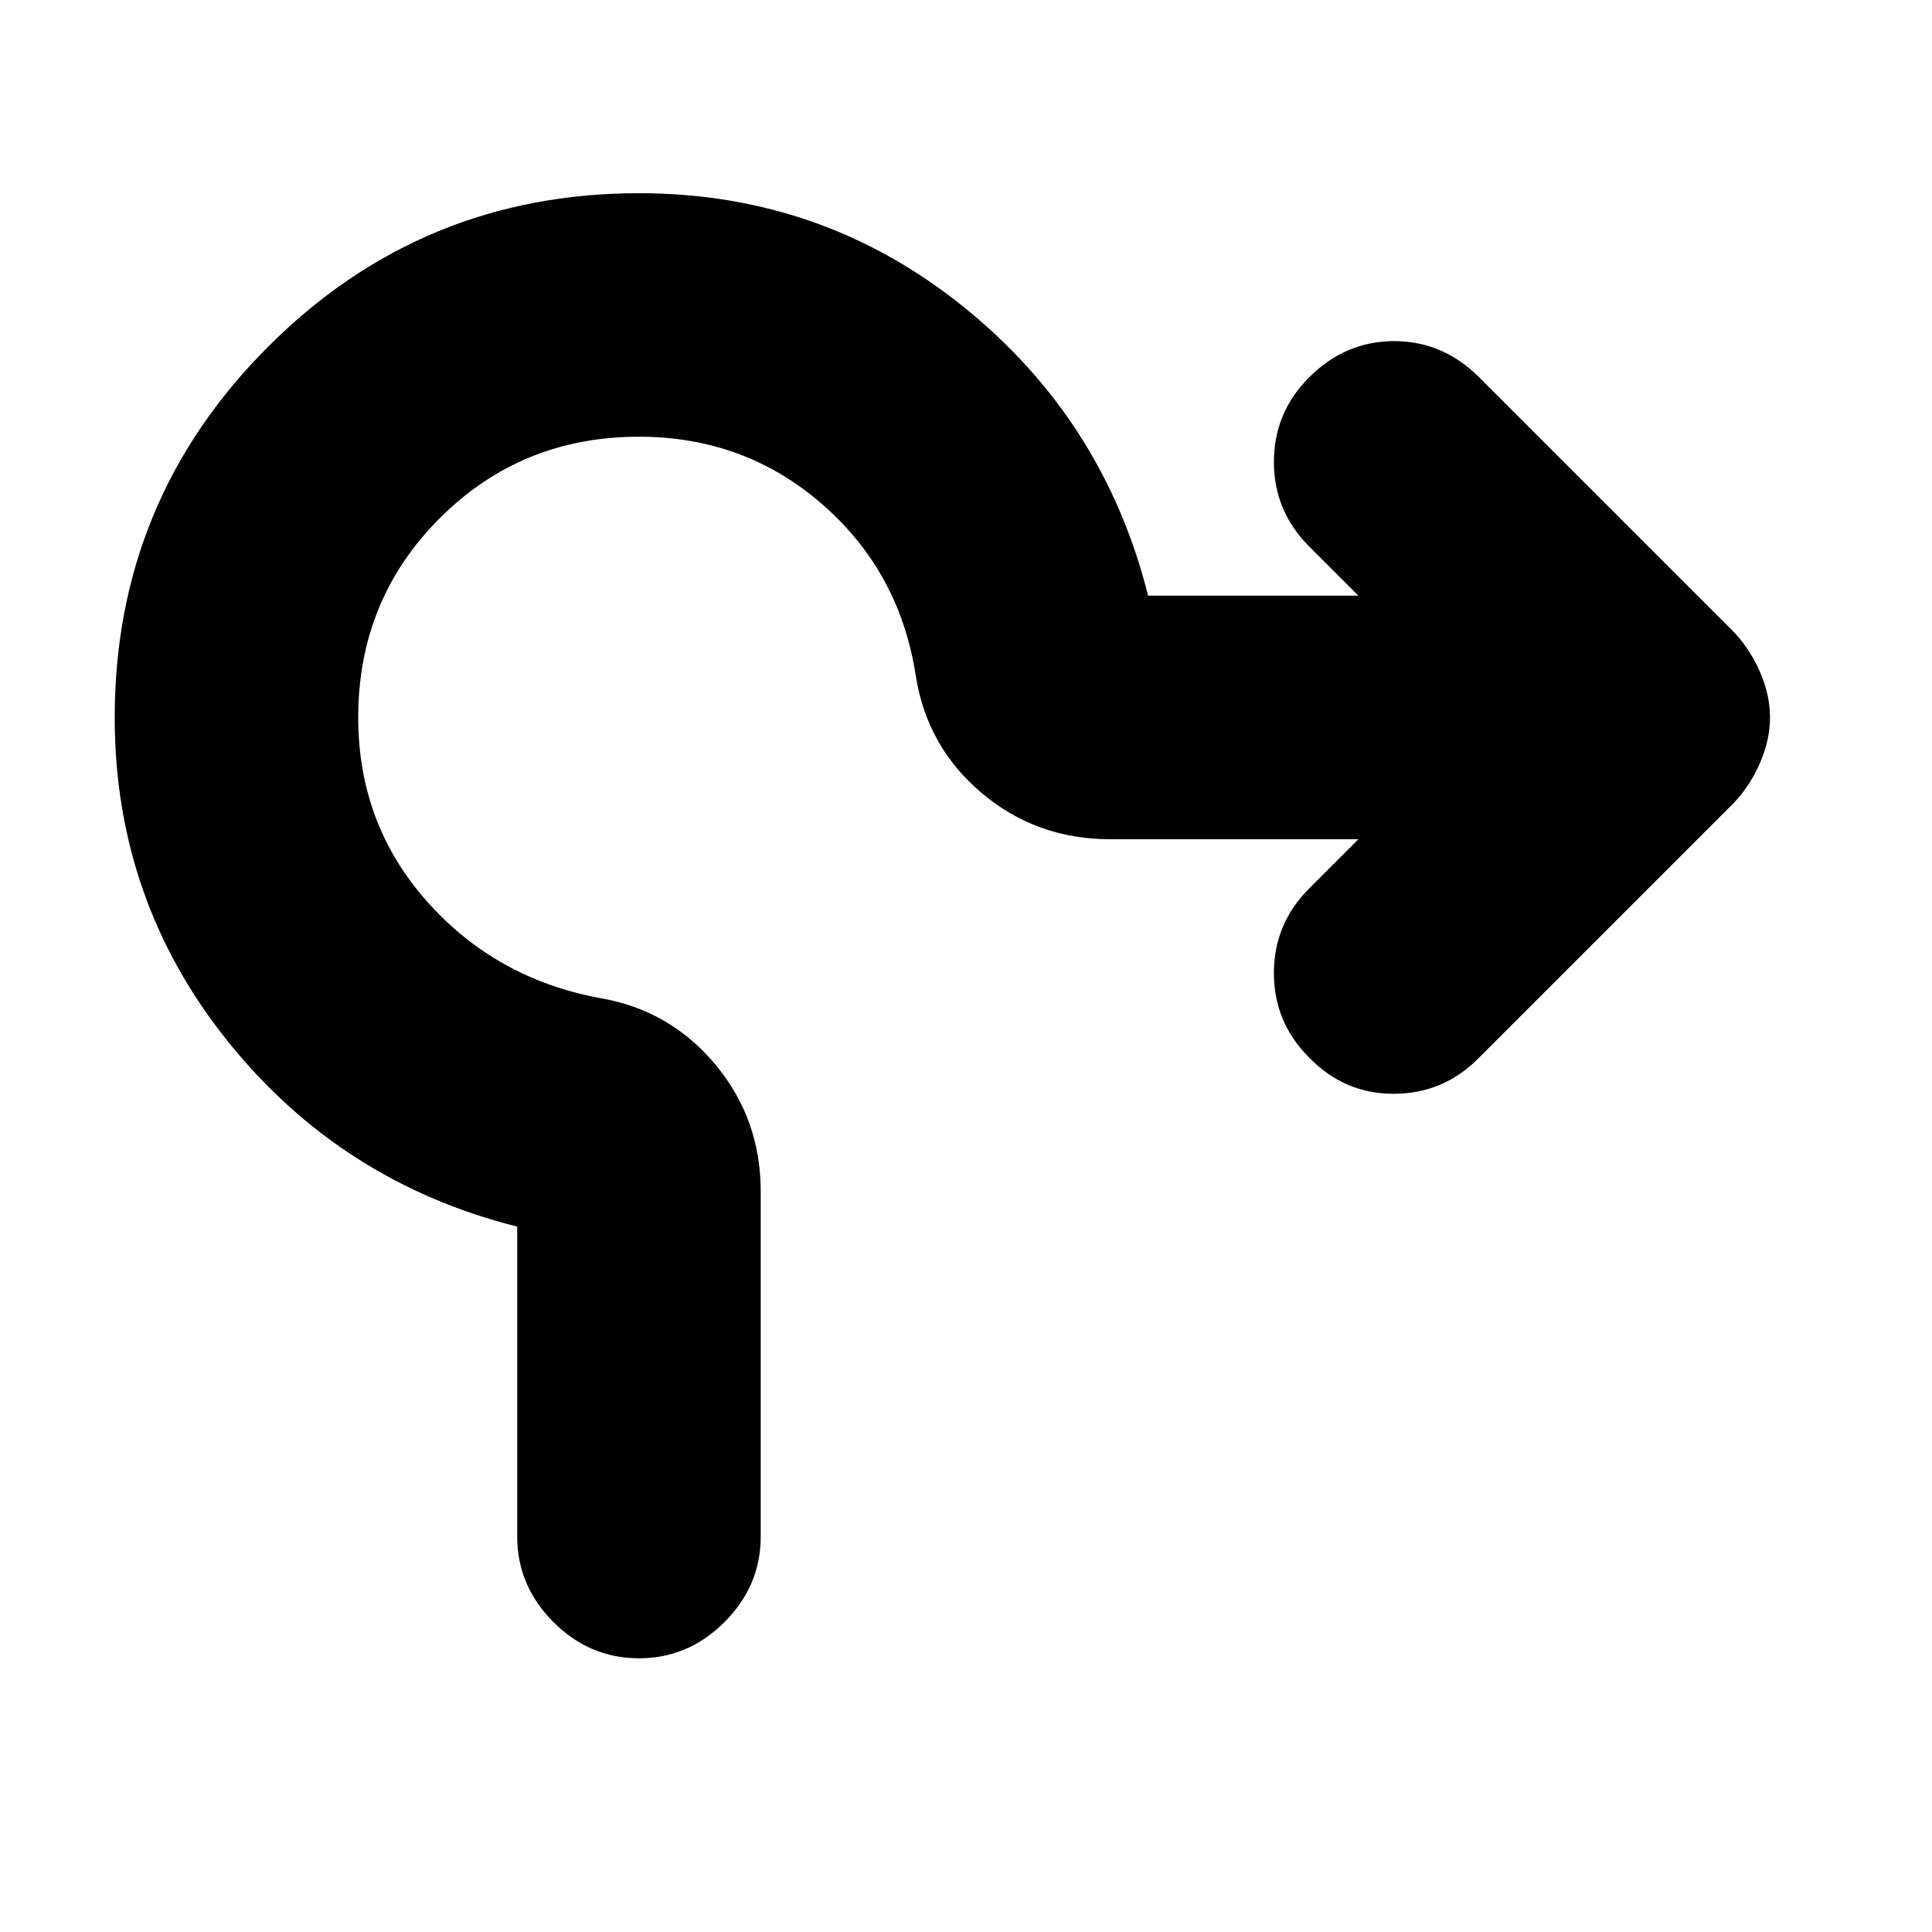<svg xmlns="http://www.w3.org/2000/svg" height="24" viewBox="0 -960 960 960" width="24"><path d="M257-196.5v-154q-87.5-22-143.75-92T57-603.5q0-108 76.25-184.25T317.5-864q91 0 161 56.25t92 143.75H675l-24.5-24.5Q633-706 633-730.5t17.5-42q18-18 42.25-18t42.25 18L860.5-647q8.5 8.5 13.75 20.25t5.25 23.25q0 11.5-5.25 23.25T860.5-560l-126 126q-17.5 17.5-42 17.5t-42-18Q633-452 633-476.5t17.5-42L675-543H551.5q-36.5 0-63.75-23T455-624.5q-8-51.5-46.5-85t-91-33.5q-58.5 0-99 40.5t-40.5 99q0 53 34.25 91.5t86.25 48q34.5 6 57 33t22.5 63v171.5q0 24.5-18 42.5t-42.5 18q-24.5 0-42.5-18t-18-42.5Z"/></svg>